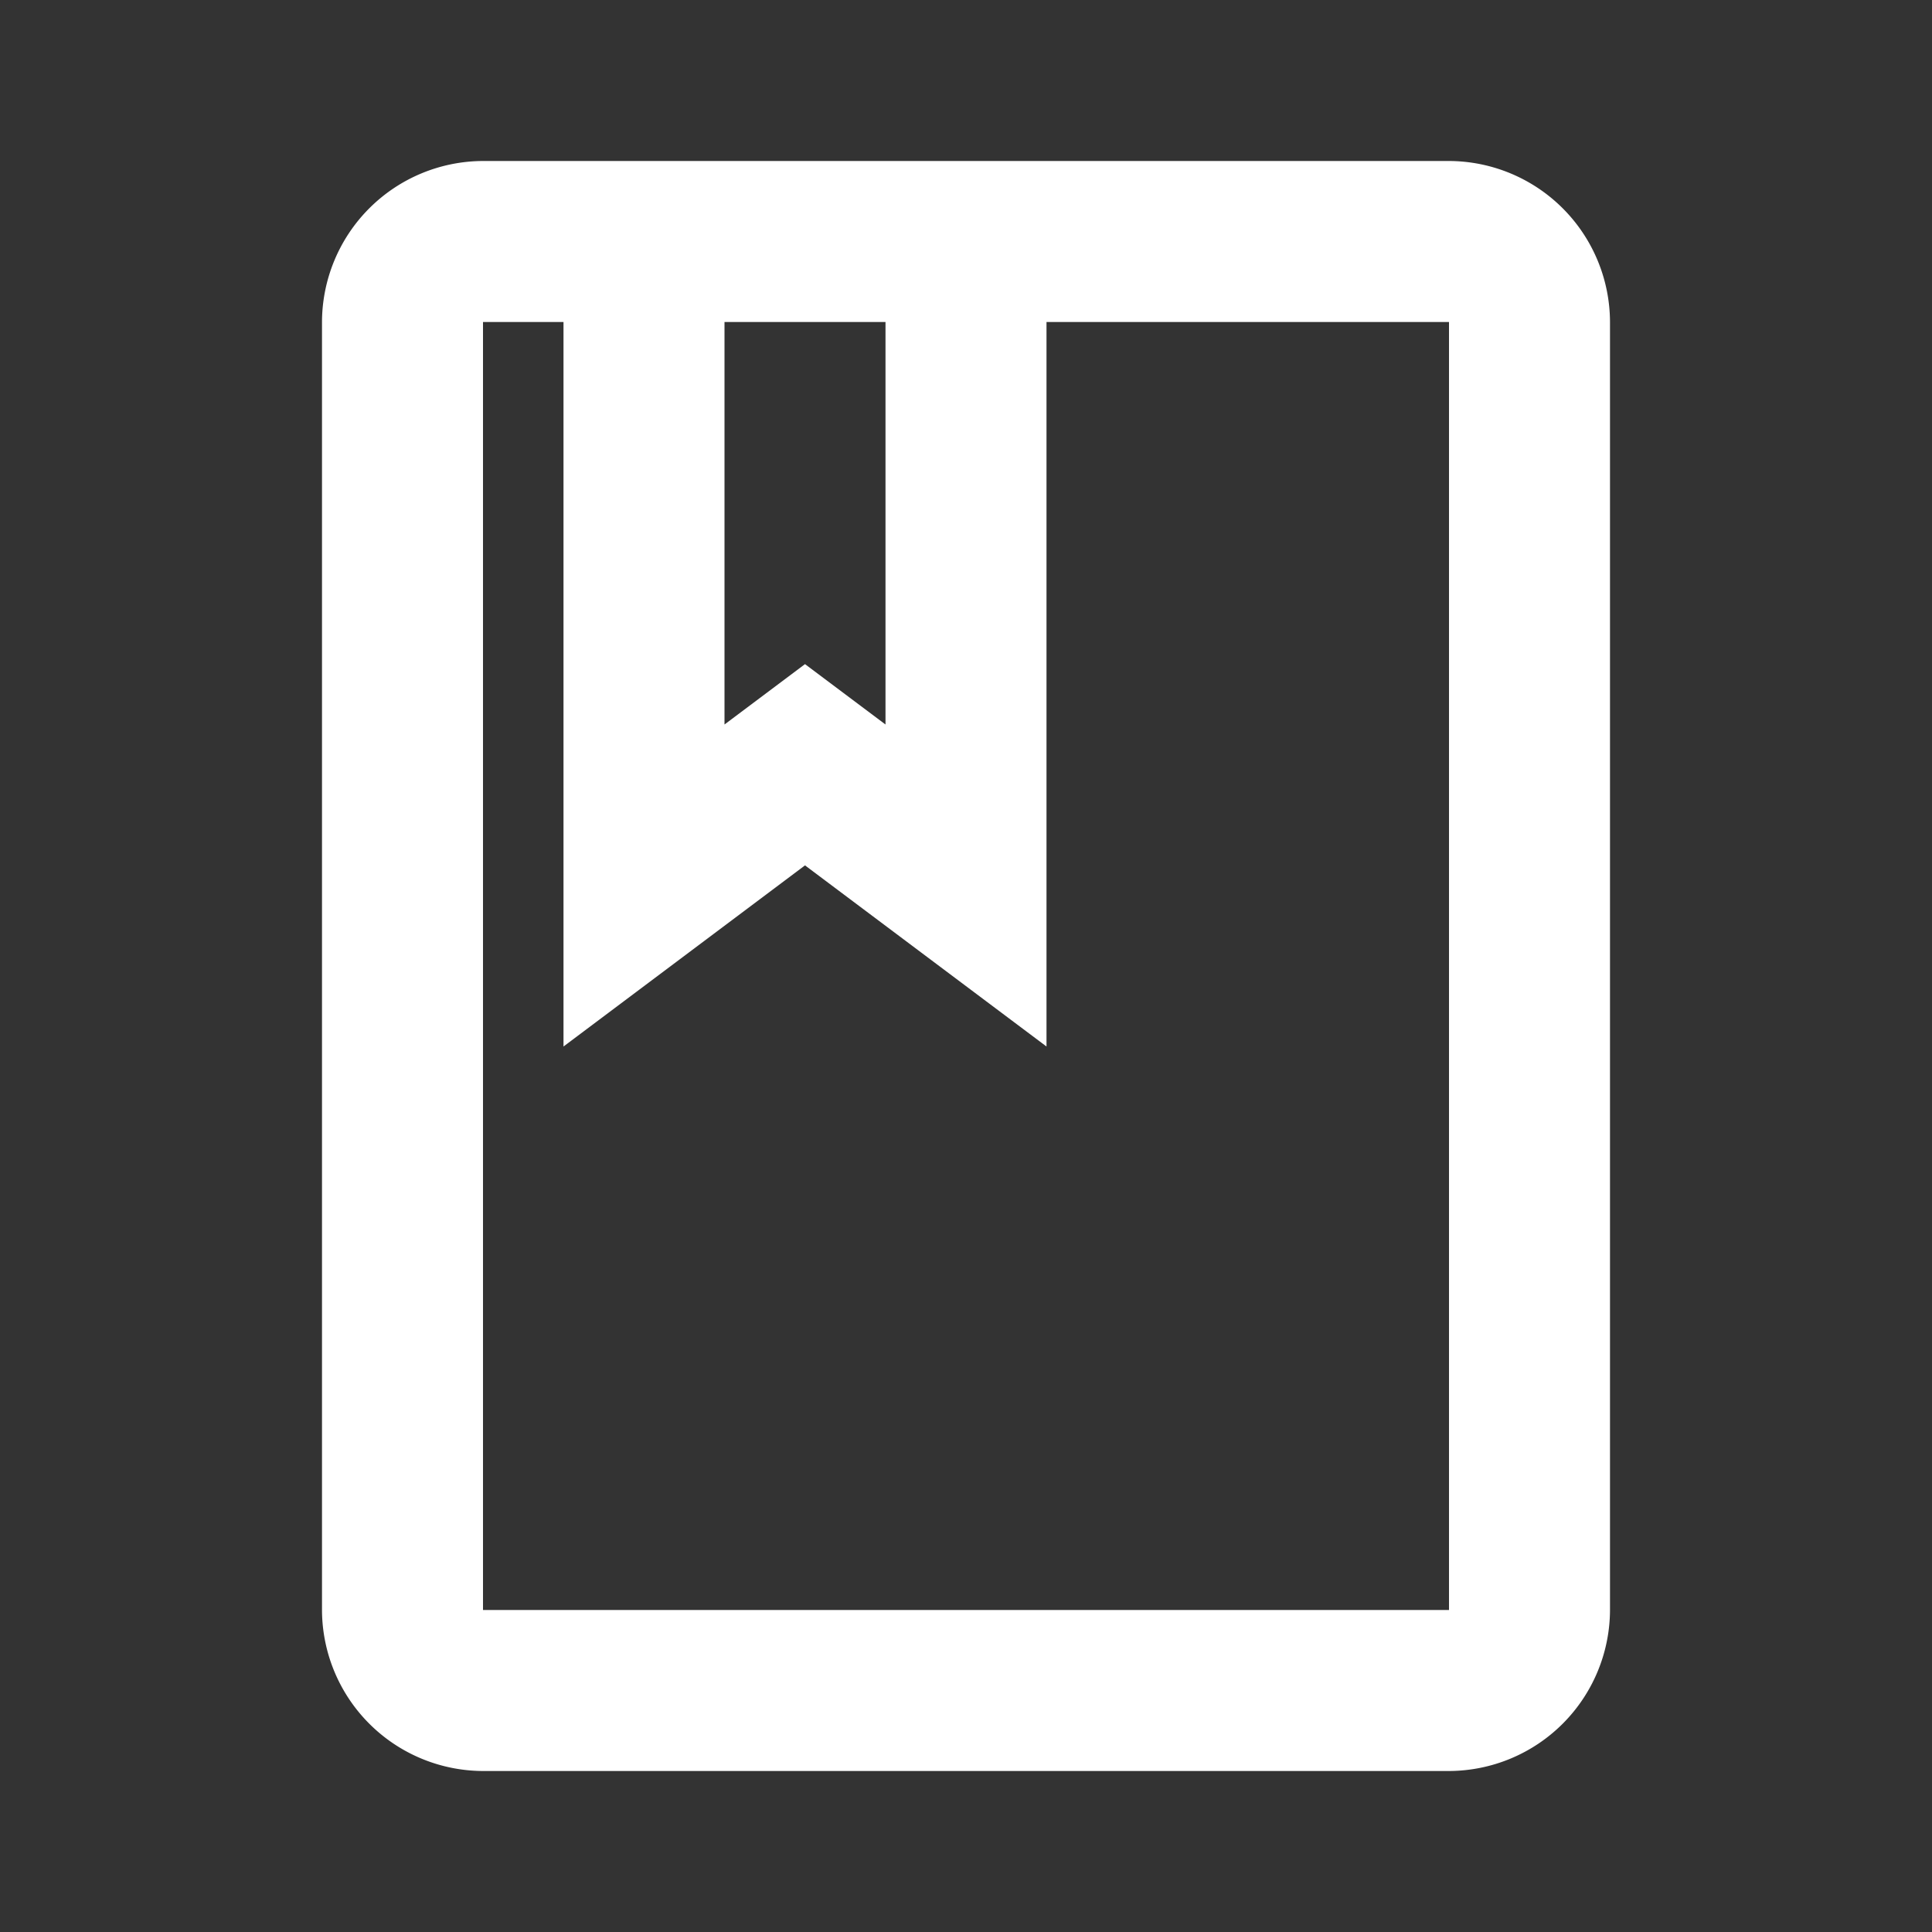 <svg id="outline-book-24px" xmlns="http://www.w3.org/2000/svg" width="24" height="24" viewBox="0 0 24 24">
  <rect x="0" y="0" width="24" height="24" fill="#333333" stroke="none"/>
  <g id="Bounding_Boxes">
    <path id="Path_2294" data-name="Path 2294" d="M0,0H24V24H0Z" fill="none"/>
  </g>
  <g id="Outline">
    <path id="Path_2295" data-name="Path 2295" d="M18,2H6A2.006,2.006,0,0,0,4,4V20a2.006,2.006,0,0,0,2,2H18a2.006,2.006,0,0,0,2-2V4A2.006,2.006,0,0,0,18,2ZM9,4h2V9l-1-.75L9,9Zm9,16H6V4H7v9l3-2.25L13,13V4h5Z" fill="#fff"/>
  </g>
</svg>

